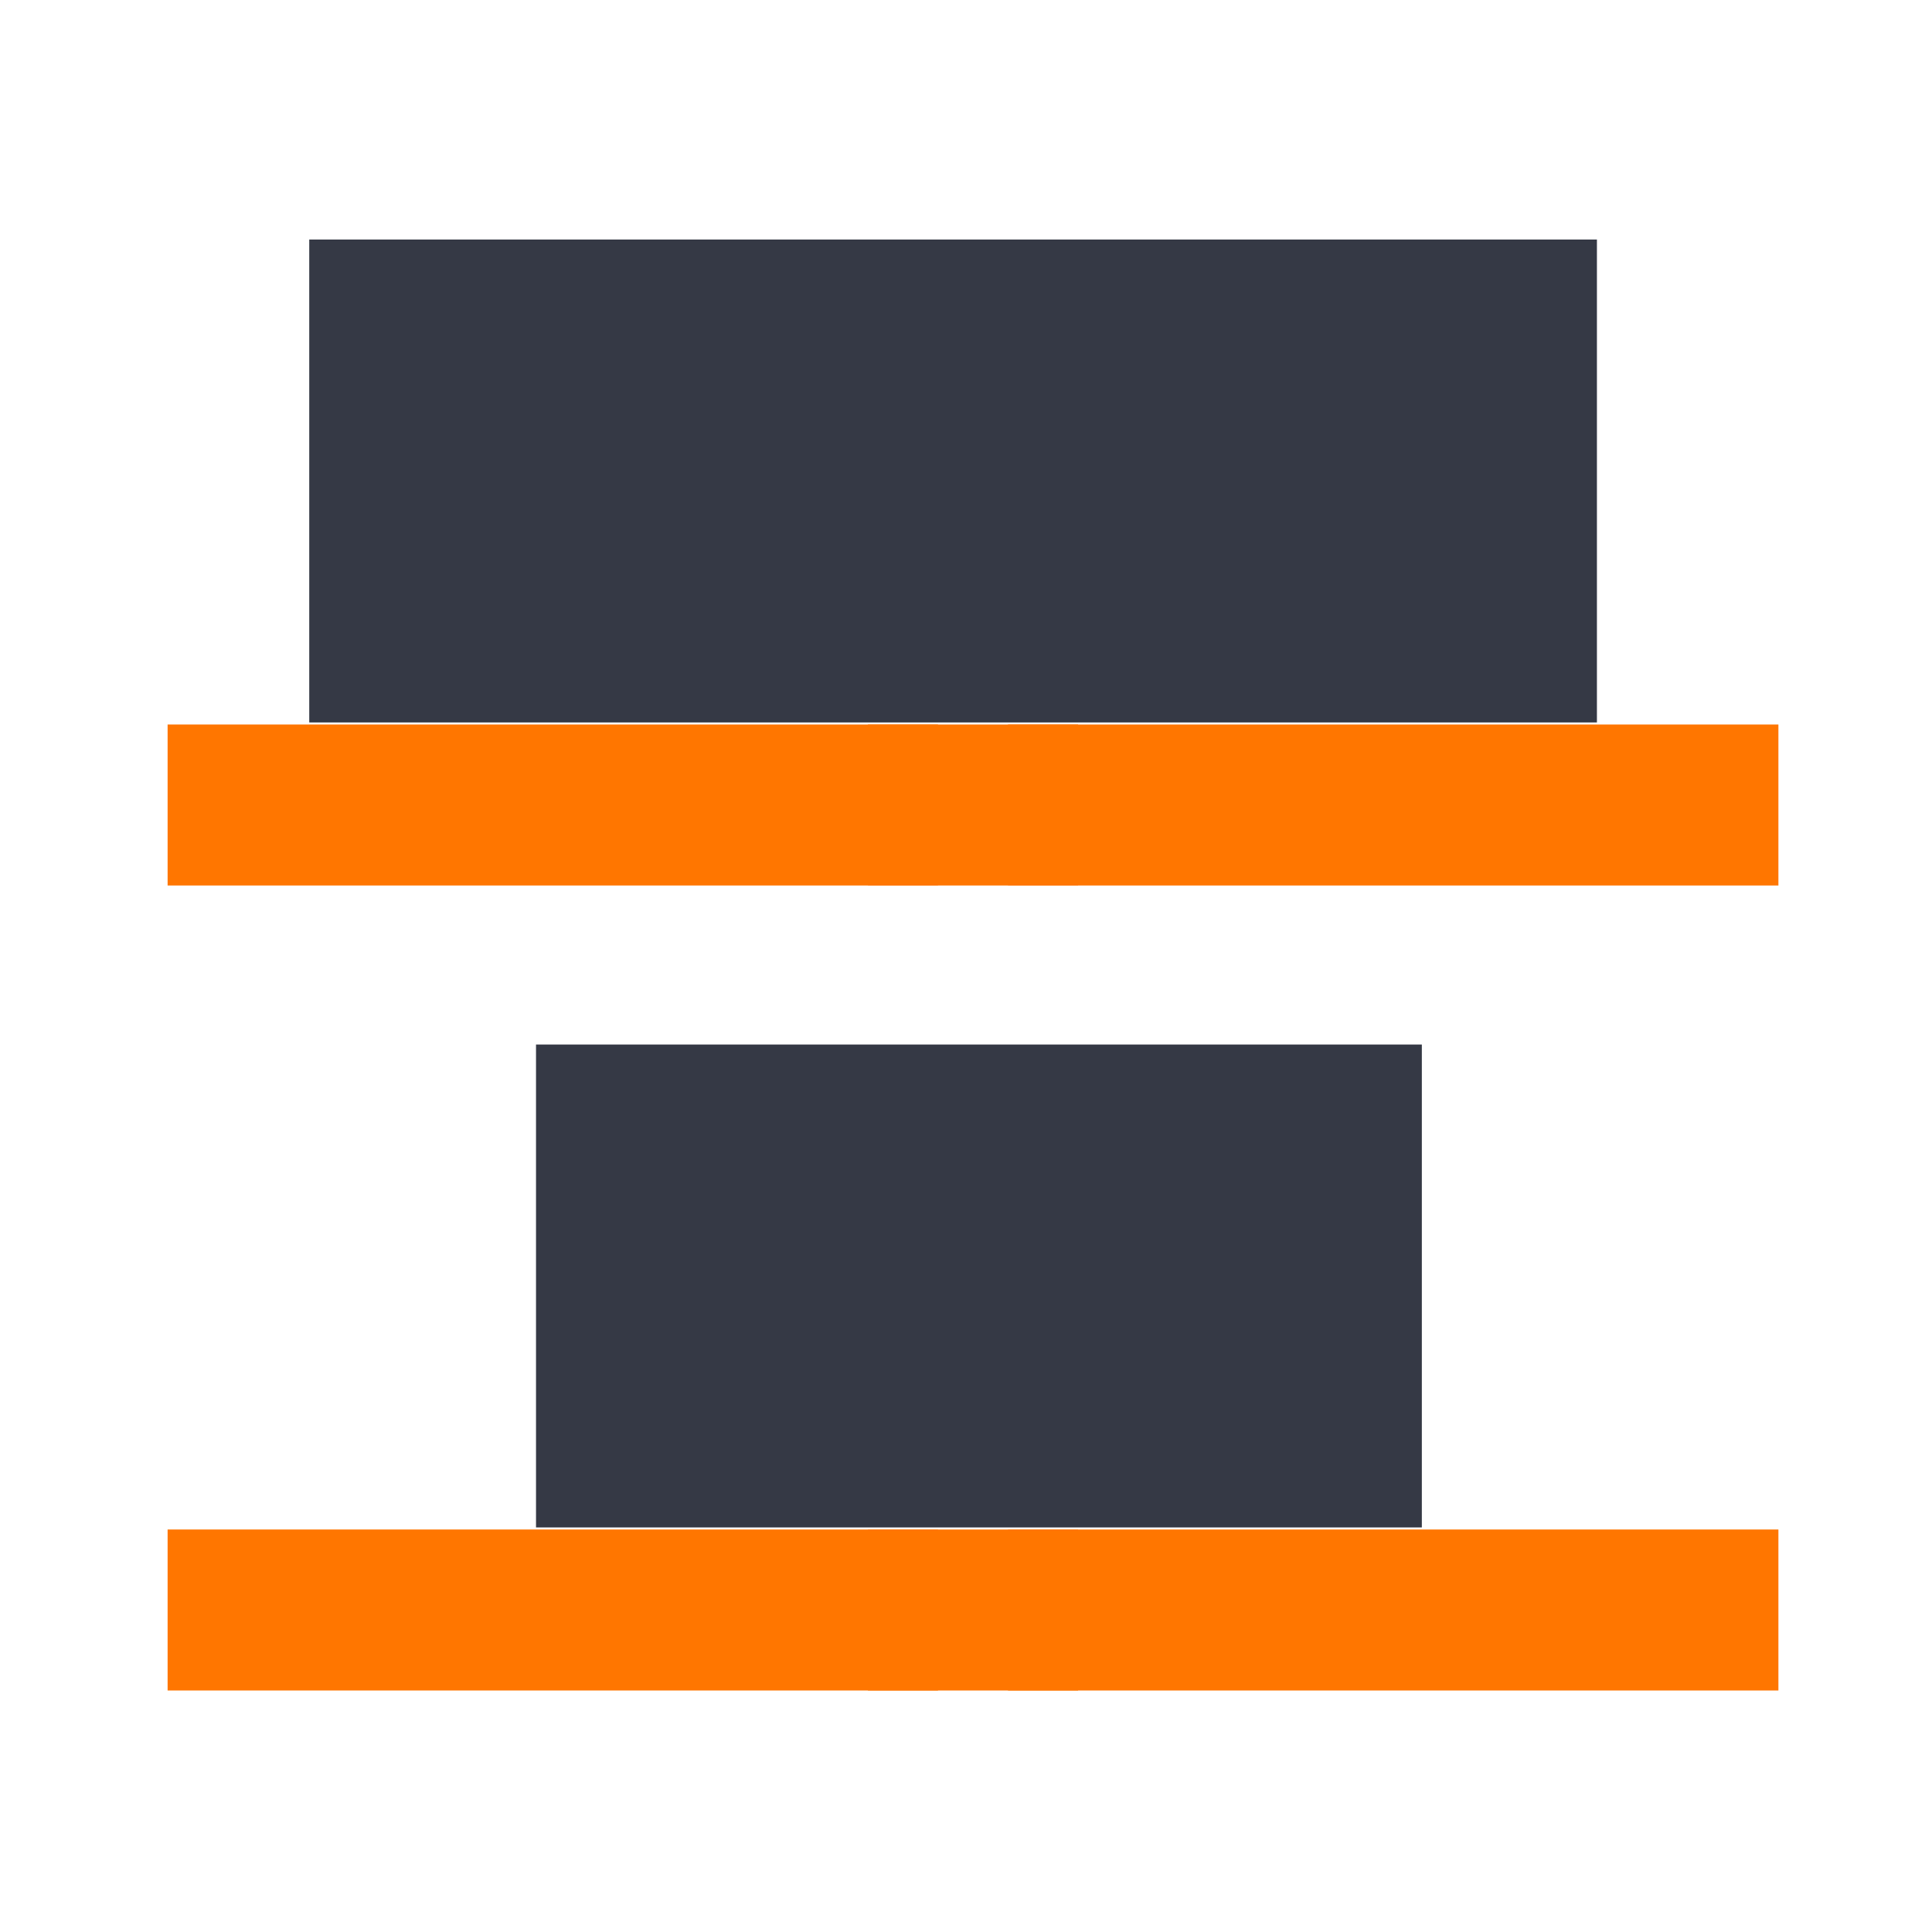 <?xml version="1.0" encoding="UTF-8" standalone="no"?>
<!-- Created with Inkscape (http://www.inkscape.org/) -->

<svg
   xmlns:dc="http://purl.org/dc/elements/1.1/"
   xmlns:cc="http://creativecommons.org/ns#"
   xmlns:rdf="http://www.w3.org/1999/02/22-rdf-syntax-ns#"
   xmlns:svg="http://www.w3.org/2000/svg"
   xmlns="http://www.w3.org/2000/svg"
   xmlns:sodipodi="http://sodipodi.sourceforge.net/DTD/sodipodi-0.dtd"
   xmlns:inkscape="http://www.inkscape.org/namespaces/inkscape"
   width="24"
   height="24"
   id="svg11272"
   sodipodi:version="0.32"
   inkscape:version="0.91 r"
   version="1.0"
   sodipodi:docname="distribute-vertical-bottom.svg"
   inkscape:output_extension="org.inkscape.output.svg.inkscape"
   inkscape:export-filename="/home/andreas/project/inkscape/22x22/actions/align-horisontal-left.png"
   inkscape:export-xdpi="90"
   inkscape:export-ydpi="90"
   sodipodi:modified="true">
  <defs
     id="defs11274" />
  <sodipodi:namedview
     id="base"
     pagecolor="#ffffff"
     bordercolor="#666666"
     borderopacity="1.0"
     inkscape:pageopacity="0.0"
     inkscape:pageshadow="2"
     inkscape:zoom="29.25"
     inkscape:cx="12"
     inkscape:cy="12"
     inkscape:current-layer="g4303"
     showgrid="true"
     inkscape:grid-bbox="true"
     inkscape:document-units="px"
     width="22px"
     height="22px"
     inkscape:window-width="1444"
     inkscape:window-height="842"
     inkscape:window-x="253"
     inkscape:window-y="127"
     inkscape:window-maximized="0">
    <inkscape:grid
       type="xygrid"
       id="grid4146" />
  </sodipodi:namedview>
  <g
     id="layer1"
     inkscape:label="Layer 1"
     inkscape:groupmode="layer"
     transform="translate(0,2)">
    <g
       style="display:inline"
       id="g4065"
       transform="matrix(0,-1,1,0,8.9287758e-5,52)"
       inkscape:export-filename="/home/lapo/Desktop/align-distribute.tar.gz_FILES/align-stuff.png"
       inkscape:export-xdpi="90"
       inkscape:export-ydpi="90">
      <g
         id="g4152"
         transform="matrix(0,1,1,0,29,-30)">
        <g
           id="g4303"
           transform="matrix(0,-1,1,0,29,56)">
          <g
             id="g3883"
             transform="matrix(0.857,0,0,0.917,-101.286,-428.375)"
             style="display:inline;fill:#f3f3f3;fill-opacity:1;stroke:#888a85"
             inkscape:export-filename="/home/lapo/Desktop/align-distribute.tar.gz_FILES/align-stuff.png"
             inkscape:export-xdpi="90"
             inkscape:export-ydpi="90">
            <rect
               transform="matrix(0,1,1,0,0,0)"
               y="169.5"
               x="475.5"
               height="7"
               width="12"
               id="rect3885"
               style="fill:#353945;fill-opacity:1;stroke:none;stroke-width:1;stroke-linecap:butt;stroke-linejoin:round;stroke-miterlimit:3;stroke-dasharray:none;stroke-dashoffset:0;stroke-opacity:1" />
          </g>
          <g
             id="g3903"
             transform="matrix(0,0.87,-1,0,531.5,-159.173)"
             inkscape:export-filename="/home/lapo/Desktop/align-distribute.tar.gz_FILES/align-stuff.png"
             inkscape:export-xdpi="90"
             inkscape:export-ydpi="90"
             style="display:inline;fill:#ff7600;fill-opacity:1;stroke:none">
            <rect
               y="489.5"
               x="196.5"
               height="2"
               width="3"
               id="rect3905"
               style="fill:#ff7600;fill-opacity:1;stroke:none;stroke-width:1;stroke-linecap:butt;stroke-linejoin:round;stroke-miterlimit:0;stroke-dasharray:none;stroke-dashoffset:0;stroke-opacity:1" />
            <path
               style="fill:#ff7600;fill-opacity:1;stroke:none;stroke-width:1;stroke-linecap:butt;stroke-linejoin:round;stroke-miterlimit:0;stroke-dashoffset:0;stroke-opacity:1"
               d="m 197.5,491.5 -11,0 0,-2 11,0"
               id="path3907"
               sodipodi:nodetypes="cccc"
               inkscape:connector-curvature="0" />
            <path
               style="fill:#ff7600;fill-opacity:1;stroke:none;stroke-width:1;stroke-linecap:butt;stroke-linejoin:round;stroke-miterlimit:0;stroke-dashoffset:0;stroke-opacity:1"
               d="m 198.5,489.5 11,0 0,2 -11,0"
               id="path3909"
               sodipodi:nodetypes="cccc"
               inkscape:connector-curvature="0" />
          </g>
          <g
             inkscape:export-ydpi="90"
             inkscape:export-xdpi="90"
             inkscape:export-filename="/home/lapo/Desktop/align-distribute.tar.gz_FILES/align-stuff.png"
             style="display:inline;fill:#f3f3f3;fill-opacity:1;stroke:#888a85"
             transform="matrix(0.857,0,0,1.333,-111.286,-629)"
             id="g4148">
            <rect
               style="fill:#353945;fill-opacity:1;stroke:none;stroke-width:1;stroke-linecap:butt;stroke-linejoin:round;stroke-miterlimit:3;stroke-dasharray:none;stroke-dashoffset:0;stroke-opacity:1"
               id="rect4150"
               width="12"
               height="7"
               x="475.5"
               y="169.5"
               transform="matrix(0,1,1,0,0,0)" />
          </g>
          <g
             style="display:inline;fill:#ff7600;fill-opacity:1;stroke:none"
             inkscape:export-ydpi="90"
             inkscape:export-xdpi="90"
             inkscape:export-filename="/home/lapo/Desktop/align-distribute.tar.gz_FILES/align-stuff.png"
             transform="matrix(0,0.87,-1,0,541.5,-159.173)"
             id="g4260">
            <rect
               style="fill:#ff7600;fill-opacity:1;stroke:none;stroke-width:1;stroke-linecap:butt;stroke-linejoin:round;stroke-miterlimit:0;stroke-dasharray:none;stroke-dashoffset:0;stroke-opacity:1"
               id="rect4262"
               width="3"
               height="2"
               x="196.5"
               y="489.5" />
            <path
               inkscape:connector-curvature="0"
               sodipodi:nodetypes="cccc"
               id="path4264"
               d="m 197.5,491.5 -11,0 0,-2 11,0"
               style="fill:#ff7600;fill-opacity:1;stroke:none;stroke-width:1;stroke-linecap:butt;stroke-linejoin:round;stroke-miterlimit:0;stroke-dashoffset:0;stroke-opacity:1" />
            <path
               inkscape:connector-curvature="0"
               sodipodi:nodetypes="cccc"
               id="path4266"
               d="m 198.5,489.5 11,0 0,2 -11,0"
               style="fill:#ff7600;fill-opacity:1;stroke:none;stroke-width:1;stroke-linecap:butt;stroke-linejoin:round;stroke-miterlimit:0;stroke-dashoffset:0;stroke-opacity:1" />
          </g>
        </g>
      </g>
    </g>
  </g>
</svg>
